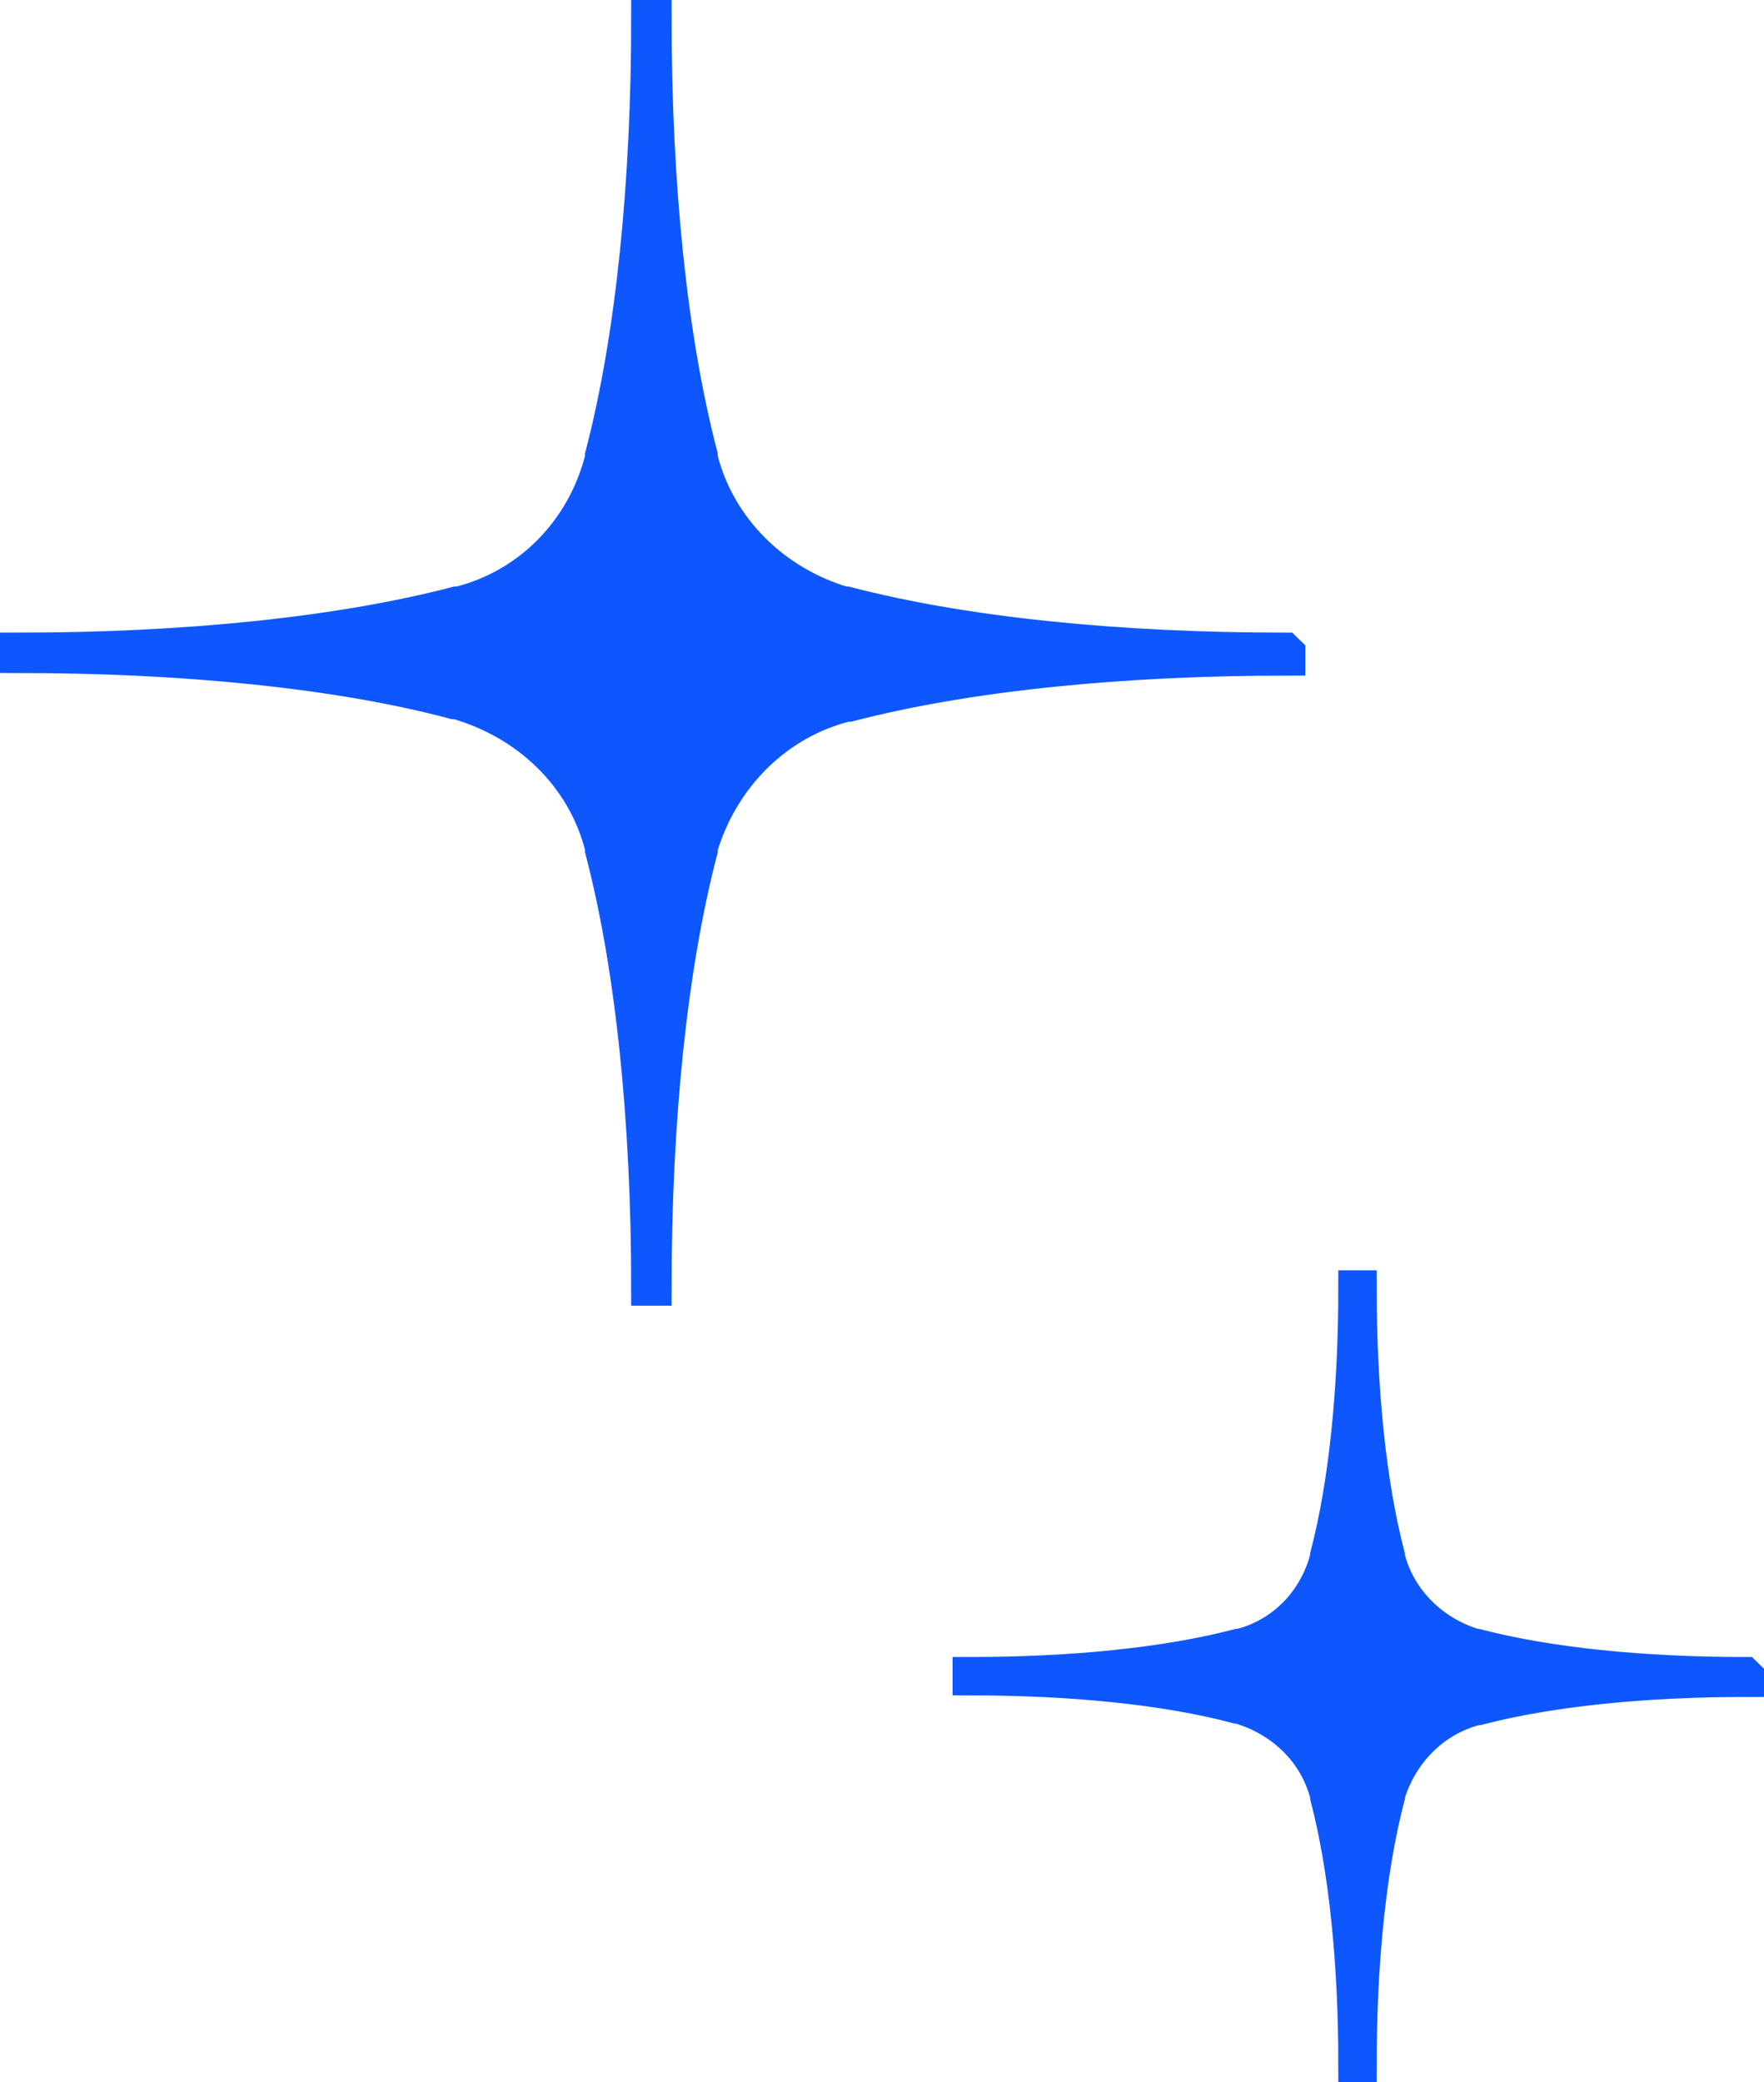 <svg xmlns="http://www.w3.org/2000/svg" fill="none" viewBox="19.5 19.5 50 59">
  <g filter="url(#a)">
    <path fill="#0E57FF" d="M56 38v.145c-4.727 0-9.09.436-12.437 1.307h-.072c-2.037.508-3.564 2.104-4.146 4.064v.072c-.873 3.34-1.309 7.694-1.309 12.412h-.145c0-4.718-.436-9.073-1.309-12.412v-.072c-.509-2.032-2.108-3.557-4.145-4.137h-.073c-3.273-.871-7.637-1.307-12.364-1.307v-.144c4.727 0 9.09-.436 12.437-1.307h.072c2.037-.508 3.564-2.104 4.073-4.137v-.072c.872-3.34 1.309-7.694 1.309-12.412h.145c0 4.718.436 9.073 1.309 12.412v.072c.509 2.032 2.108 3.557 4.072 4.137h.073c3.345.871 7.709 1.307 12.436 1.307L56 38Z"/>
    <path stroke="#0E57FF" d="M56 38v.145c-4.727 0-9.09.436-12.437 1.307h-.072c-2.037.508-3.564 2.104-4.146 4.064v.072c-.873 3.34-1.309 7.694-1.309 12.412h-.145c0-4.718-.436-9.073-1.309-12.412v-.072c-.509-2.032-2.108-3.557-4.145-4.137h-.073c-3.273-.871-7.637-1.307-12.364-1.307v-.144c4.727 0 9.09-.436 12.437-1.307h.072c2.037-.508 3.564-2.104 4.073-4.137v-.072c.872-3.34 1.309-7.694 1.309-12.412h.145c0 4.718.436 9.073 1.309 12.412v.072c.509 2.032 2.108 3.557 4.072 4.137h.073c3.345.871 7.709 1.307 12.436 1.307L56 38Z"/>
  </g>
  <g filter="url(#b)">
    <path fill="#0E57FF" d="M69 67v.089c-2.889 0-5.556.266-7.6.798h-.044c-1.245.31-2.178 1.286-2.534 2.484v.044c-.533 2.04-.8 4.702-.8 7.585h-.088c0-2.883-.267-5.544-.8-7.585v-.044c-.312-1.242-1.29-2.174-2.534-2.528h-.044c-2-.533-4.667-.799-7.556-.799v-.088c2.889 0 5.556-.266 7.6-.799h.044c1.245-.31 2.178-1.286 2.49-2.528v-.044c.533-2.04.8-4.702.8-7.585h.088c0 2.883.267 5.544.8 7.585v.044c.31 1.242 1.288 2.174 2.488 2.529h.045c2.044.532 4.71.798 7.6.798L69 67Z"/>
    <path stroke="#0E57FF" d="M69 67v.089c-2.889 0-5.556.266-7.6.798h-.044c-1.245.31-2.178 1.286-2.534 2.484v.044c-.533 2.04-.8 4.702-.8 7.585h-.088c0-2.883-.267-5.544-.8-7.585v-.044c-.312-1.242-1.29-2.174-2.534-2.528h-.044c-2-.533-4.667-.799-7.556-.799v-.088c2.889 0 5.556-.266 7.6-.799h.044c1.245-.31 2.178-1.286 2.49-2.528v-.044c.533-2.04.8-4.702.8-7.585h.088c0 2.883.267 5.544.8 7.585v.044c.31 1.242 1.288 2.174 2.488 2.529h.045c2.044.532 4.71.798 7.6.798L69 67Z"/>
  </g>
  <defs>
    <filter id="a" width="75" height="75" x=".5" y=".5" color-interpolation-filters="sRGB" filterUnits="userSpaceOnUse">
      <feFlood flood-opacity="0" result="BackgroundImageFix"/>
      <feColorMatrix in="SourceAlpha" result="hardAlpha" values="0 0 0 0 0 0 0 0 0 0 0 0 0 0 0 0 0 0 127 0"/>
      <feOffset/>
      <feGaussianBlur stdDeviation="9.5"/>
      <feComposite in2="hardAlpha" operator="out"/>
      <feColorMatrix values="0 0 0 0 0 0 0 0 0 0.231 0 0 0 0 0.765 0 0 0 0.4 0"/>
      <feBlend in2="BackgroundImageFix" result="effect1_dropShadow_155_2"/>
      <feBlend in="SourceGraphic" in2="effect1_dropShadow_155_2" result="shape"/>
    </filter>
    <filter id="b" width="61" height="61" x="27.5" y="36.5" color-interpolation-filters="sRGB" filterUnits="userSpaceOnUse">
      <feFlood flood-opacity="0" result="BackgroundImageFix"/>
      <feColorMatrix in="SourceAlpha" result="hardAlpha" values="0 0 0 0 0 0 0 0 0 0 0 0 0 0 0 0 0 0 127 0"/>
      <feOffset/>
      <feGaussianBlur stdDeviation="9.5"/>
      <feComposite in2="hardAlpha" operator="out"/>
      <feColorMatrix values="0 0 0 0 0 0 0 0 0 0.231 0 0 0 0 0.765 0 0 0 0.4 0"/>
      <feBlend in2="BackgroundImageFix" result="effect1_dropShadow_155_2"/>
      <feBlend in="SourceGraphic" in2="effect1_dropShadow_155_2" result="shape"/>
    </filter>
  </defs>
</svg>